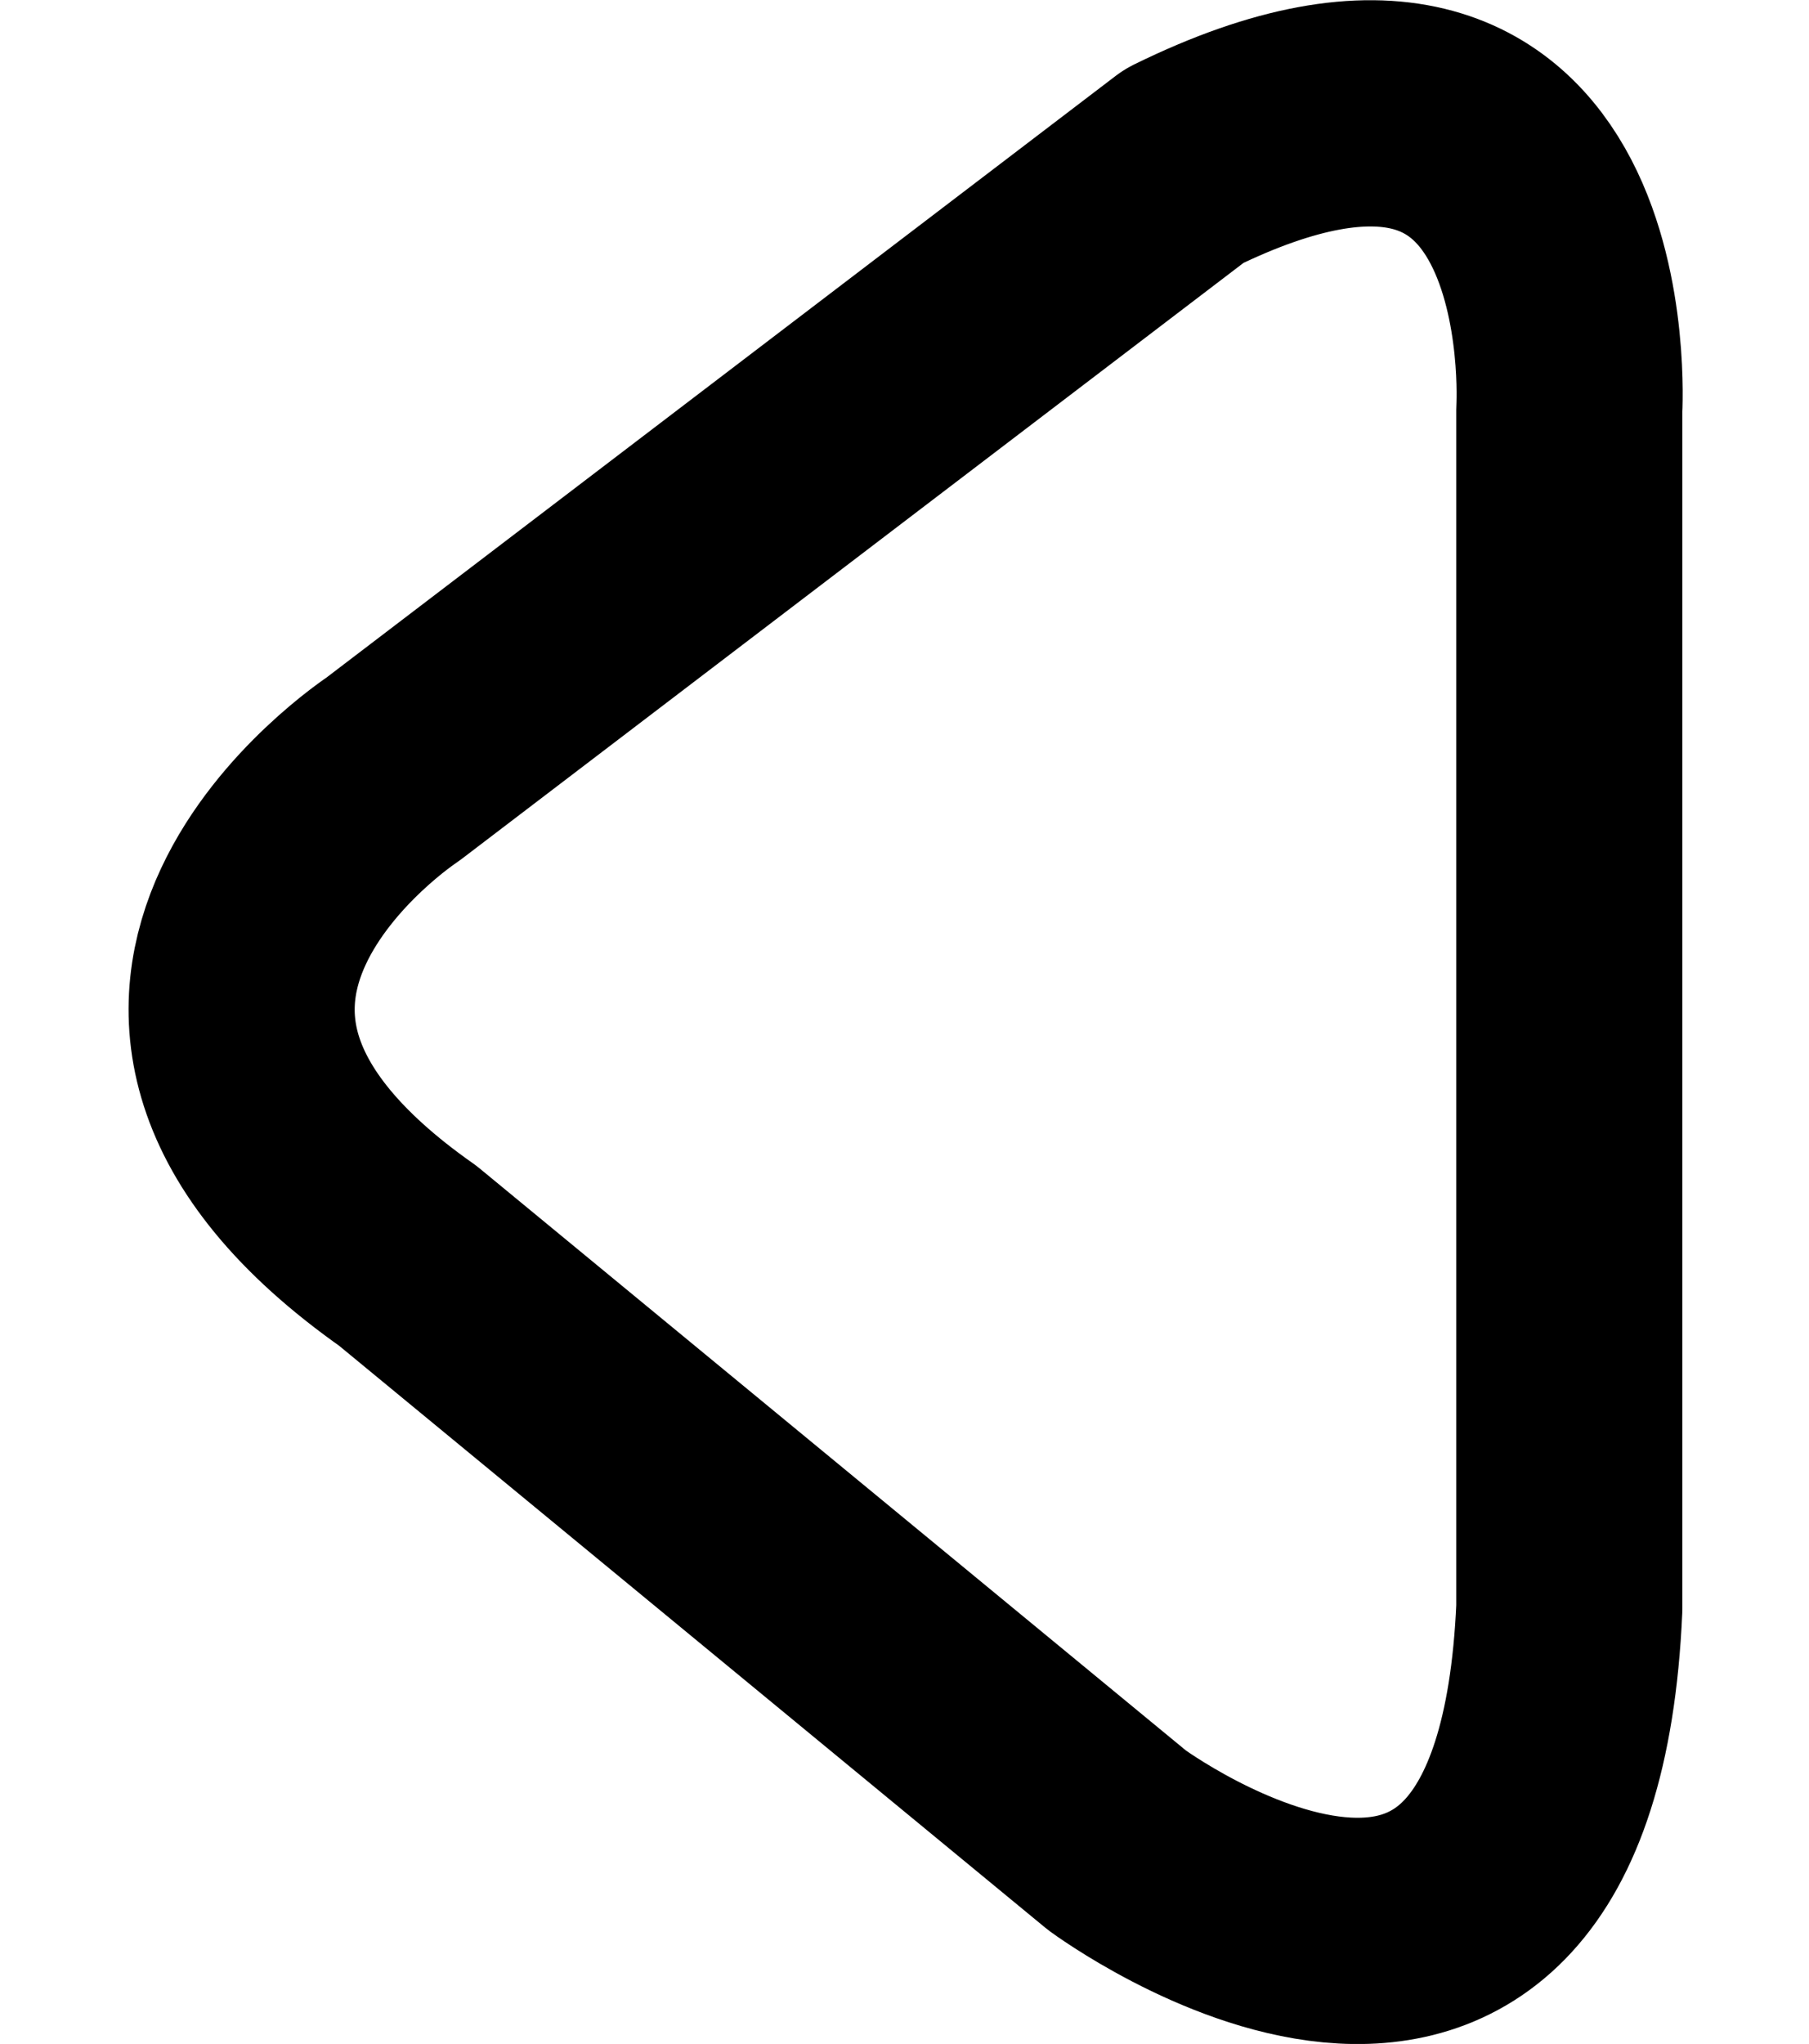 <svg xmlns="http://www.w3.org/2000/svg" viewBox="0 0 24 27.1"><defs><style>.cls-1,.cls-2{fill:none;}.cls-1{stroke:#000;stroke-linecap:round;stroke-linejoin:round;stroke-width:3px;}</style></defs><g id="Layer_2" data-name="Layer 2"><g id="Layer_1-2" data-name="Layer 1"><g id="back_outline"><path class="cls-1" d="M5.41,16.65l9.41,7.75s5.68,4.19,6-3.08V5.43s.35-5.91-5.11-3.23l-10.5,8S.57,13.25,5.41,16.65Z"/><rect class="cls-2" y="1.5" width="24" height="24"/></g></g></g></svg>